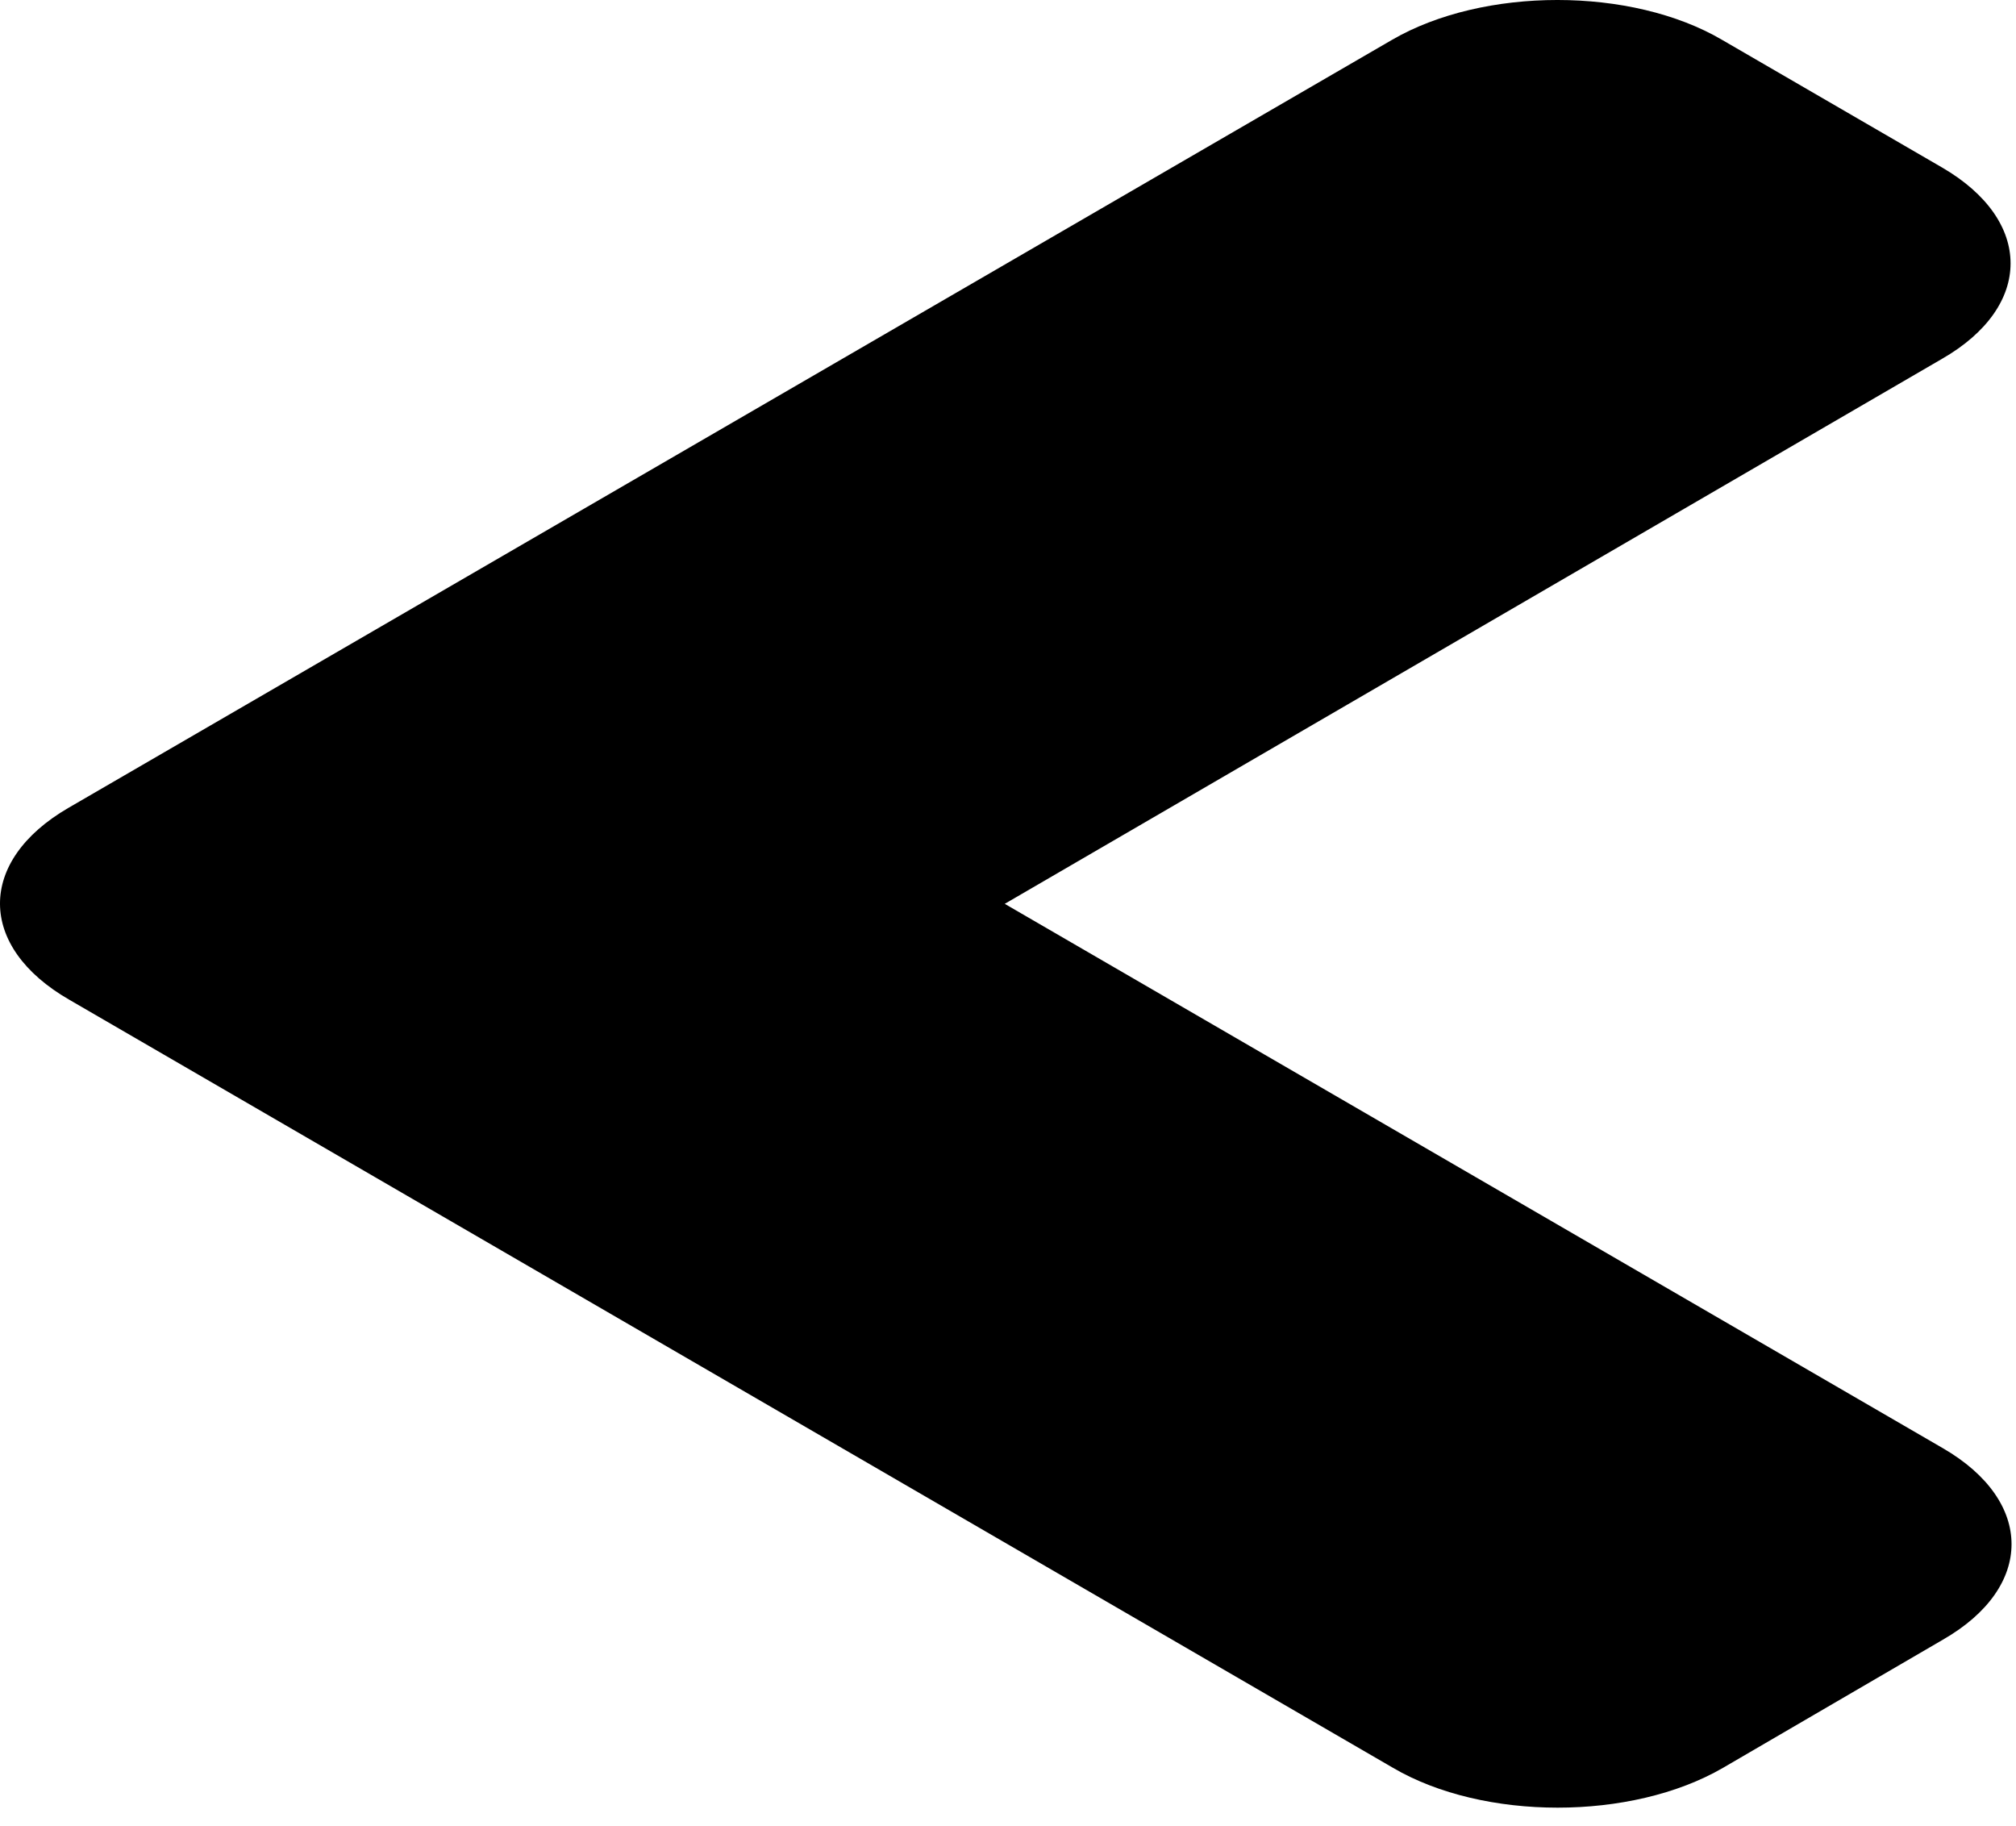 <svg width="106" height="96" viewBox="0 0 106 96" fill="none" xmlns="http://www.w3.org/2000/svg">
<path d="M3.601 42.468L73.195 2.093C78.005 -0.698 85.783 -0.698 90.542 2.093L102.107 8.802C106.917 11.593 106.917 16.105 102.107 18.866L52.829 47.515L102.158 76.134C106.968 78.924 106.968 83.437 102.158 86.198L90.593 92.937C85.783 95.727 78.005 95.727 73.246 92.937L3.652 52.562C-1.209 49.771 -1.209 45.259 3.601 42.468Z" fill="black"/>
</svg>
